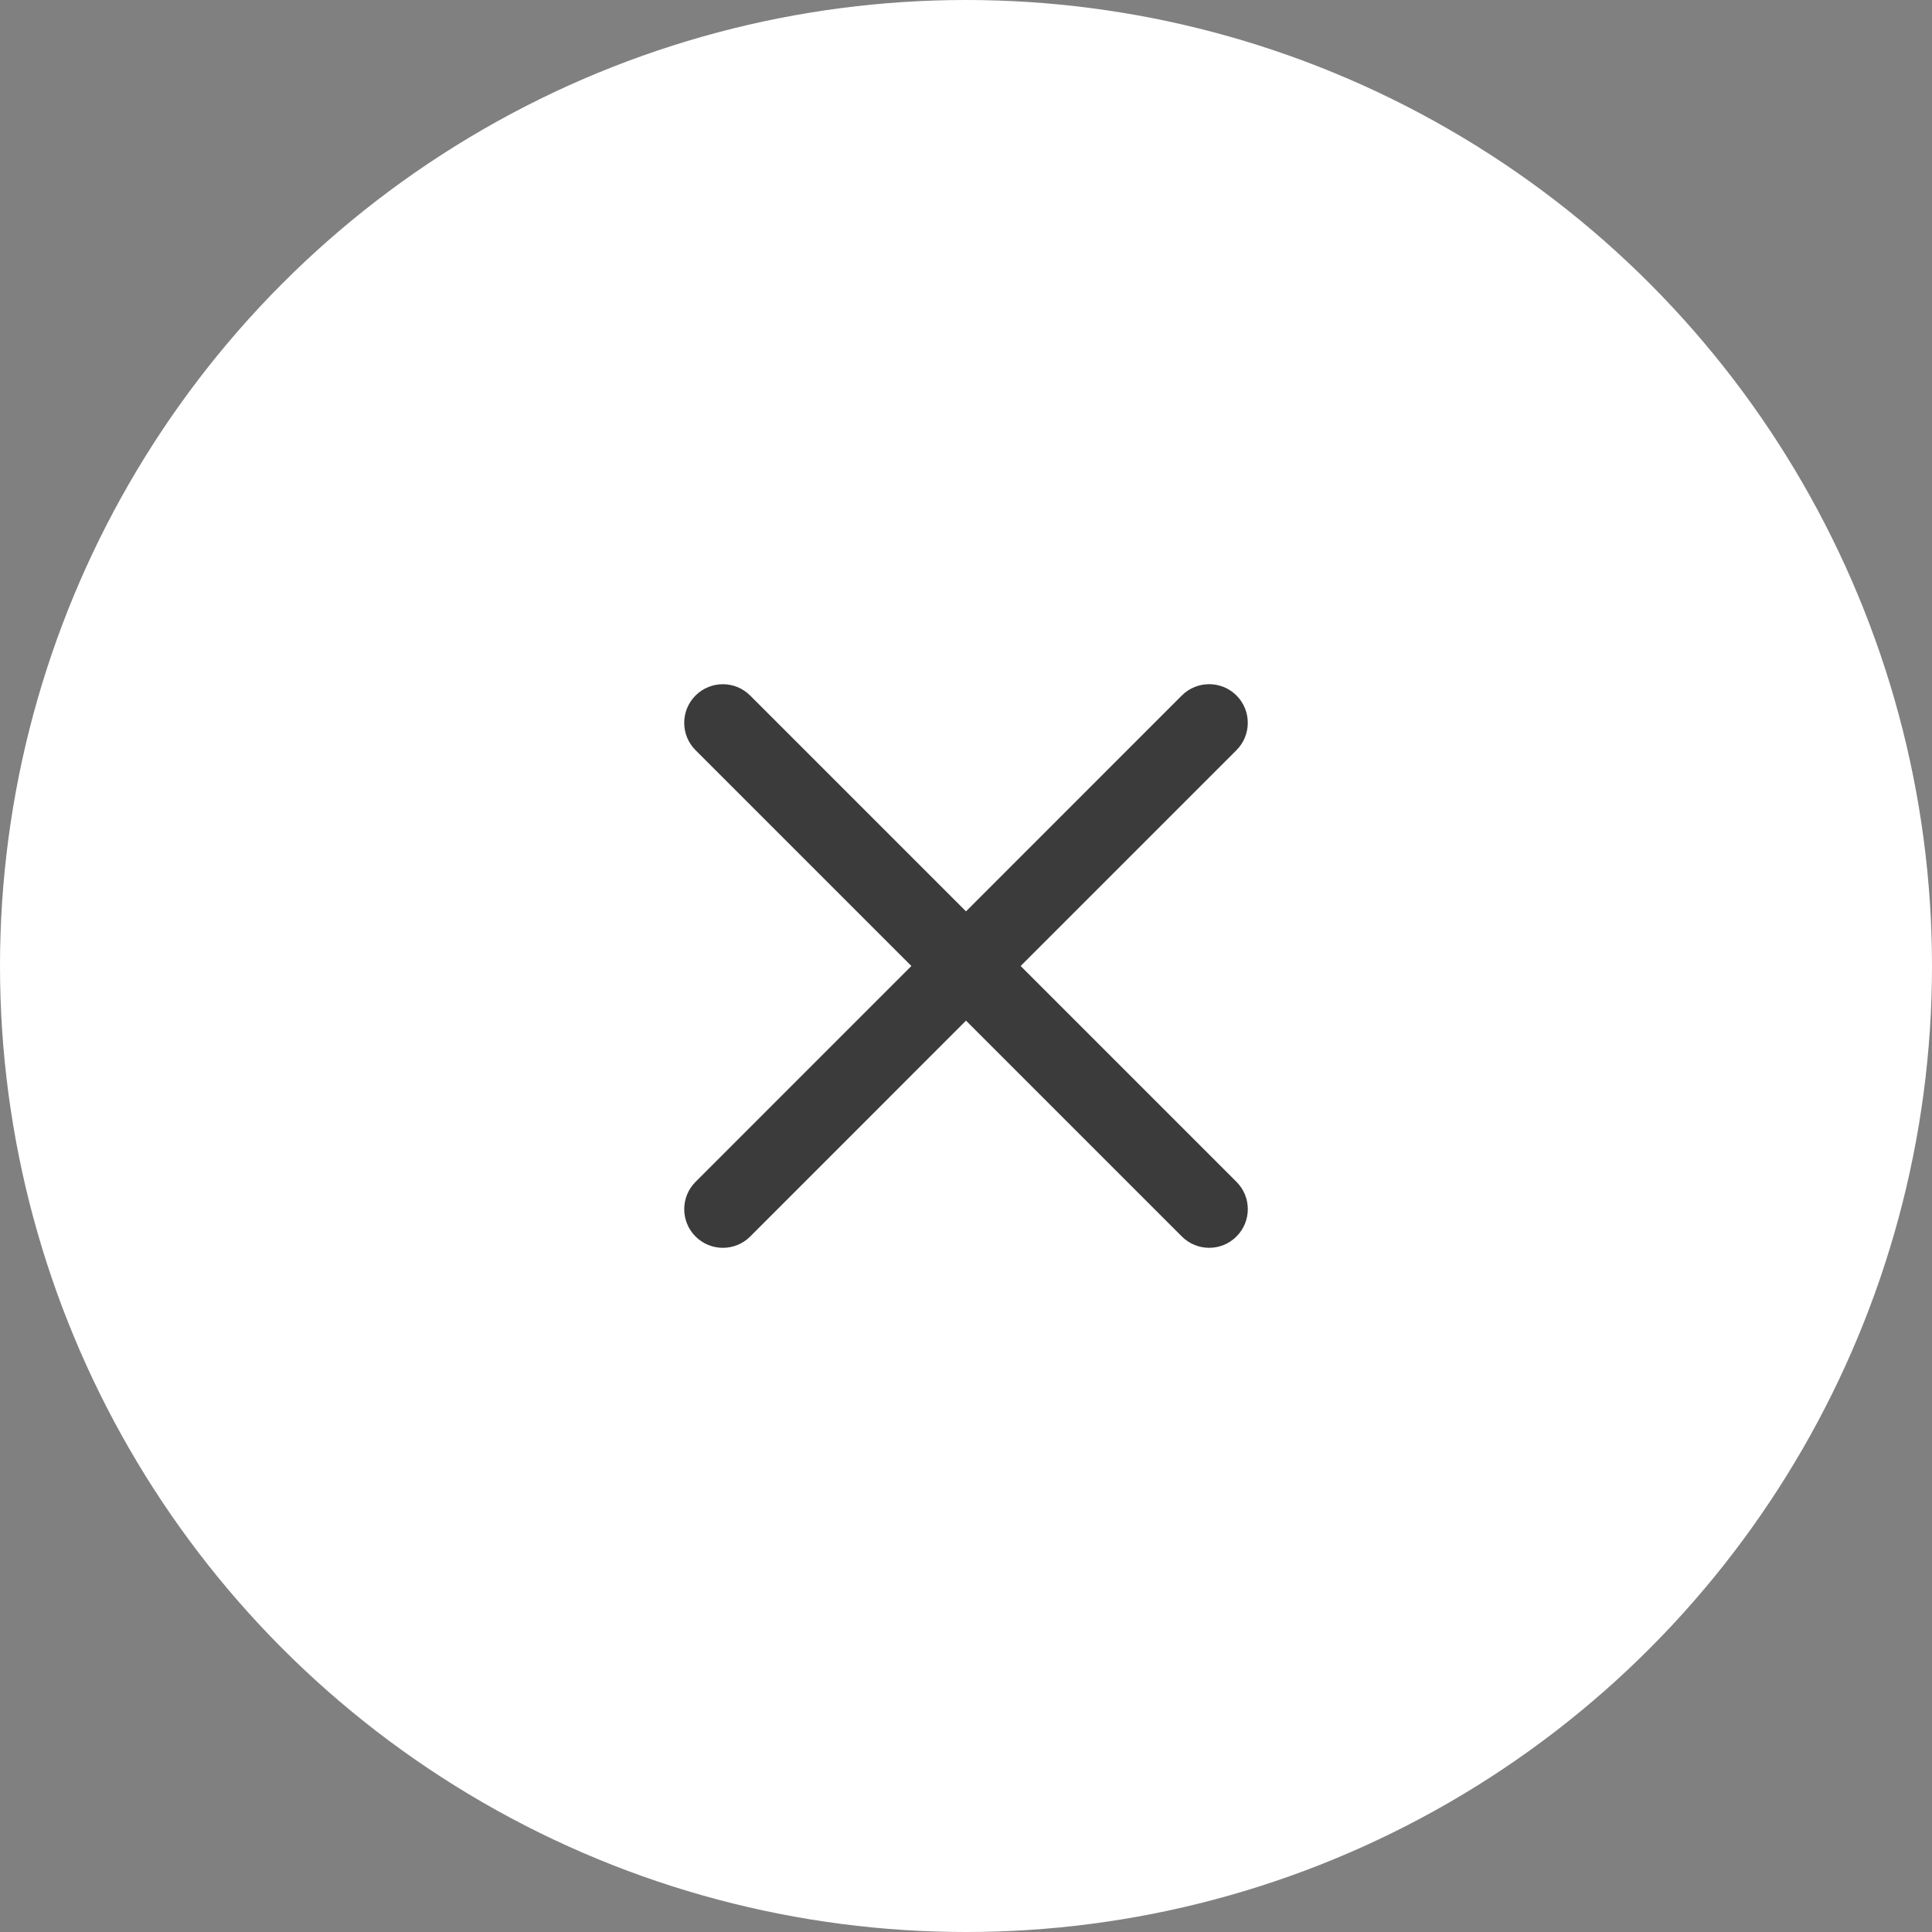 <svg width="50" height="50" viewBox="0 0 50 50" fill="none" xmlns="http://www.w3.org/2000/svg">
<rect x="0" y="0" width="50" height="50" fill="#808080" stroke="none"/>
<circle cx="25" cy="25" r="25" fill="white"/>
<path fill-rule="evenodd" clip-rule="evenodd" d="M18.001 30.586C17.61 30.977 17.61 31.61 18.001 32.001C18.391 32.391 19.025 32.391 19.415 32.001L25 26.414L30.586 32C30.977 32.391 31.61 32.391 32 32C32.391 31.61 32.391 30.976 32 30.586L26.414 25L32 19.414C32.39 19.023 32.39 18.39 32 17.999C31.609 17.609 30.976 17.609 30.585 18L25 23.586L19.414 18C19.024 17.61 18.391 17.61 18 18C17.61 18.39 17.61 19.024 18 19.414L23.586 25L18.001 30.586Z" fill="#3B3B3B"/>
</svg>

